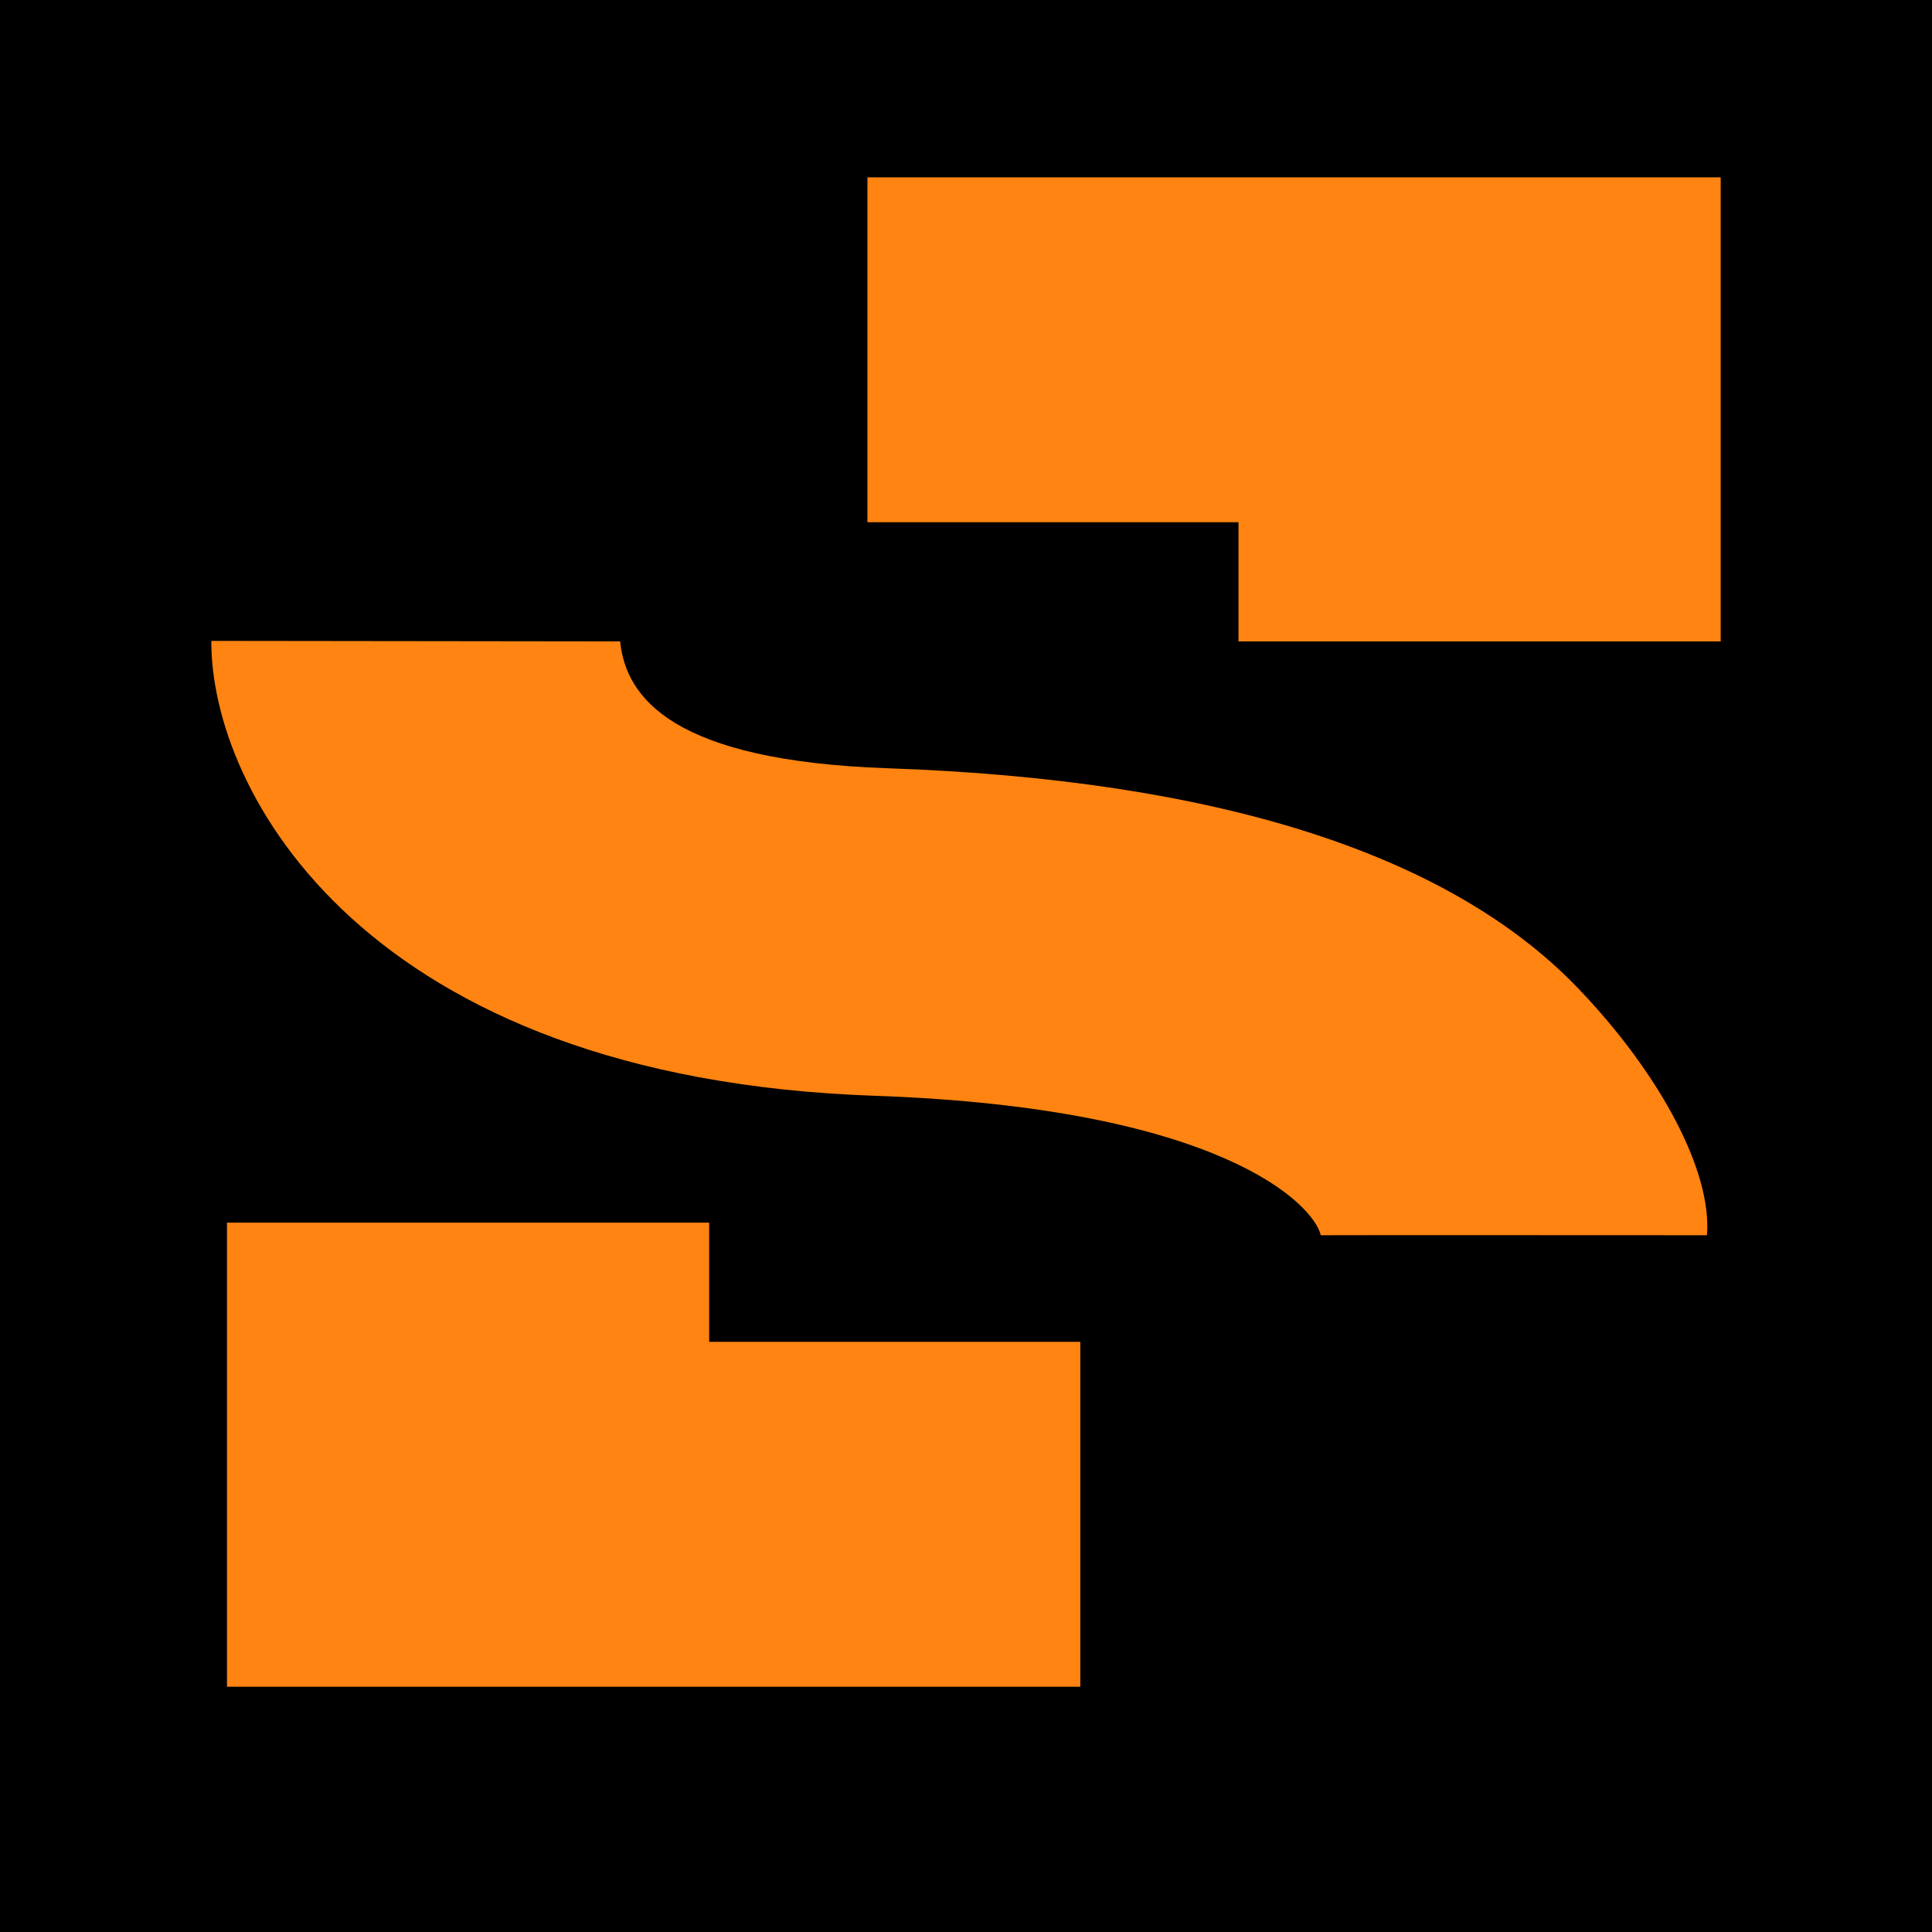 <svg width="1024" height="1024" viewBox="0 0 1024 1024" fill="none" xmlns="http://www.w3.org/2000/svg">
<rect width="1024" height="1024" fill="black"/>
<path d="M459.753 276.797H656.425V339.965H912V94H459.753V276.797Z" fill="#FF8412"/>
<path d="M572.588 711.203H375.876V648.035H120.301V894H572.588V711.203Z" fill="#FF8412"/>
<path d="M904.719 654.701C904.719 654.701 700.031 654.589 700.031 654.701C696.428 638.741 647.888 587.187 463.443 580.781C192.645 571.339 111.677 418.965 112.001 339.687L328.671 339.949C331.789 370.034 356.727 403.229 470.568 407.2C644.568 413.232 767.518 452.31 836.017 523.383C880.347 569.503 907.552 621.394 904.719 654.701Z" fill="#FF8412"/>
</svg>
